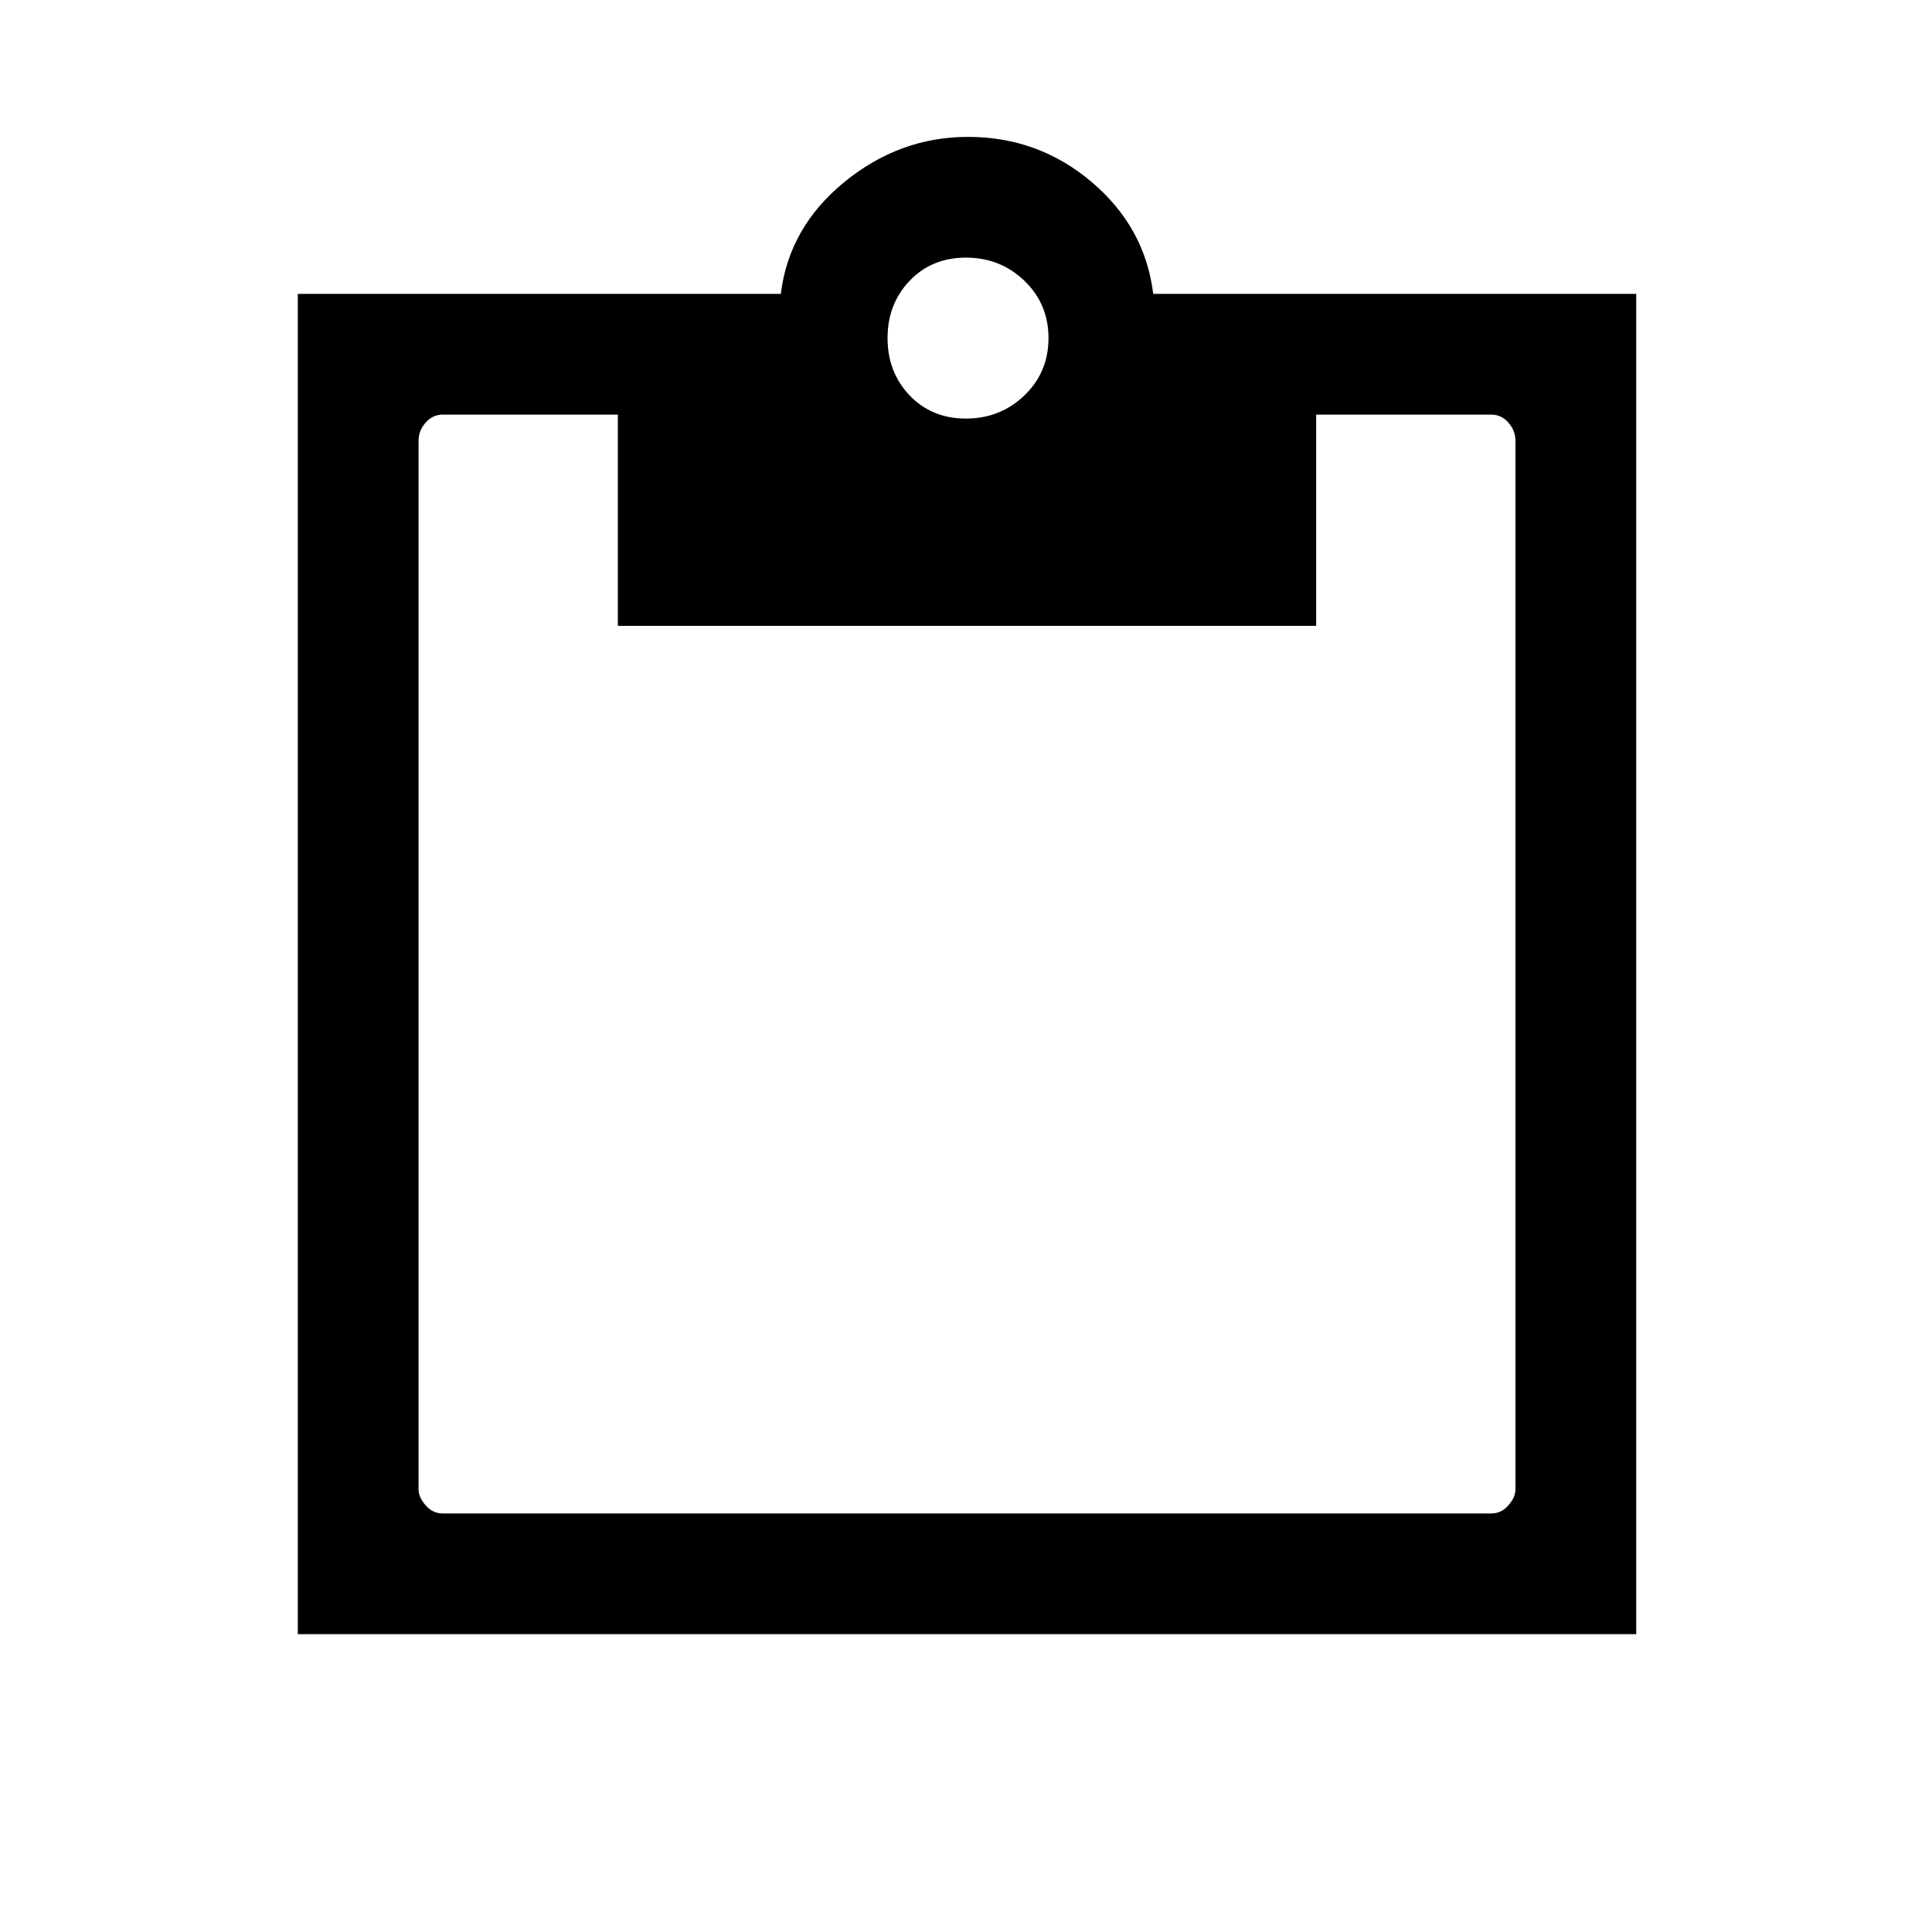<svg xmlns="http://www.w3.org/2000/svg" height="20" width="20"><path d="M3.083 16.917V3.042H8.083Q8.167 2.354 8.74 1.885Q9.312 1.417 10.021 1.417Q10.75 1.417 11.302 1.885Q11.854 2.354 11.938 3.042H16.938V16.917ZM4.583 15.667H15.438Q15.542 15.667 15.615 15.583Q15.688 15.5 15.688 15.417V4.562Q15.688 4.458 15.615 4.375Q15.542 4.292 15.438 4.292H13.625V6.479H6.396V4.292H4.583Q4.479 4.292 4.406 4.375Q4.333 4.458 4.333 4.562V15.417Q4.333 15.5 4.406 15.583Q4.479 15.667 4.583 15.667ZM10 4.333Q10.354 4.333 10.604 4.094Q10.854 3.854 10.854 3.5Q10.854 3.146 10.604 2.906Q10.354 2.667 10 2.667Q9.646 2.667 9.417 2.906Q9.188 3.146 9.188 3.5Q9.188 3.854 9.417 4.094Q9.646 4.333 10 4.333Z"/></svg>